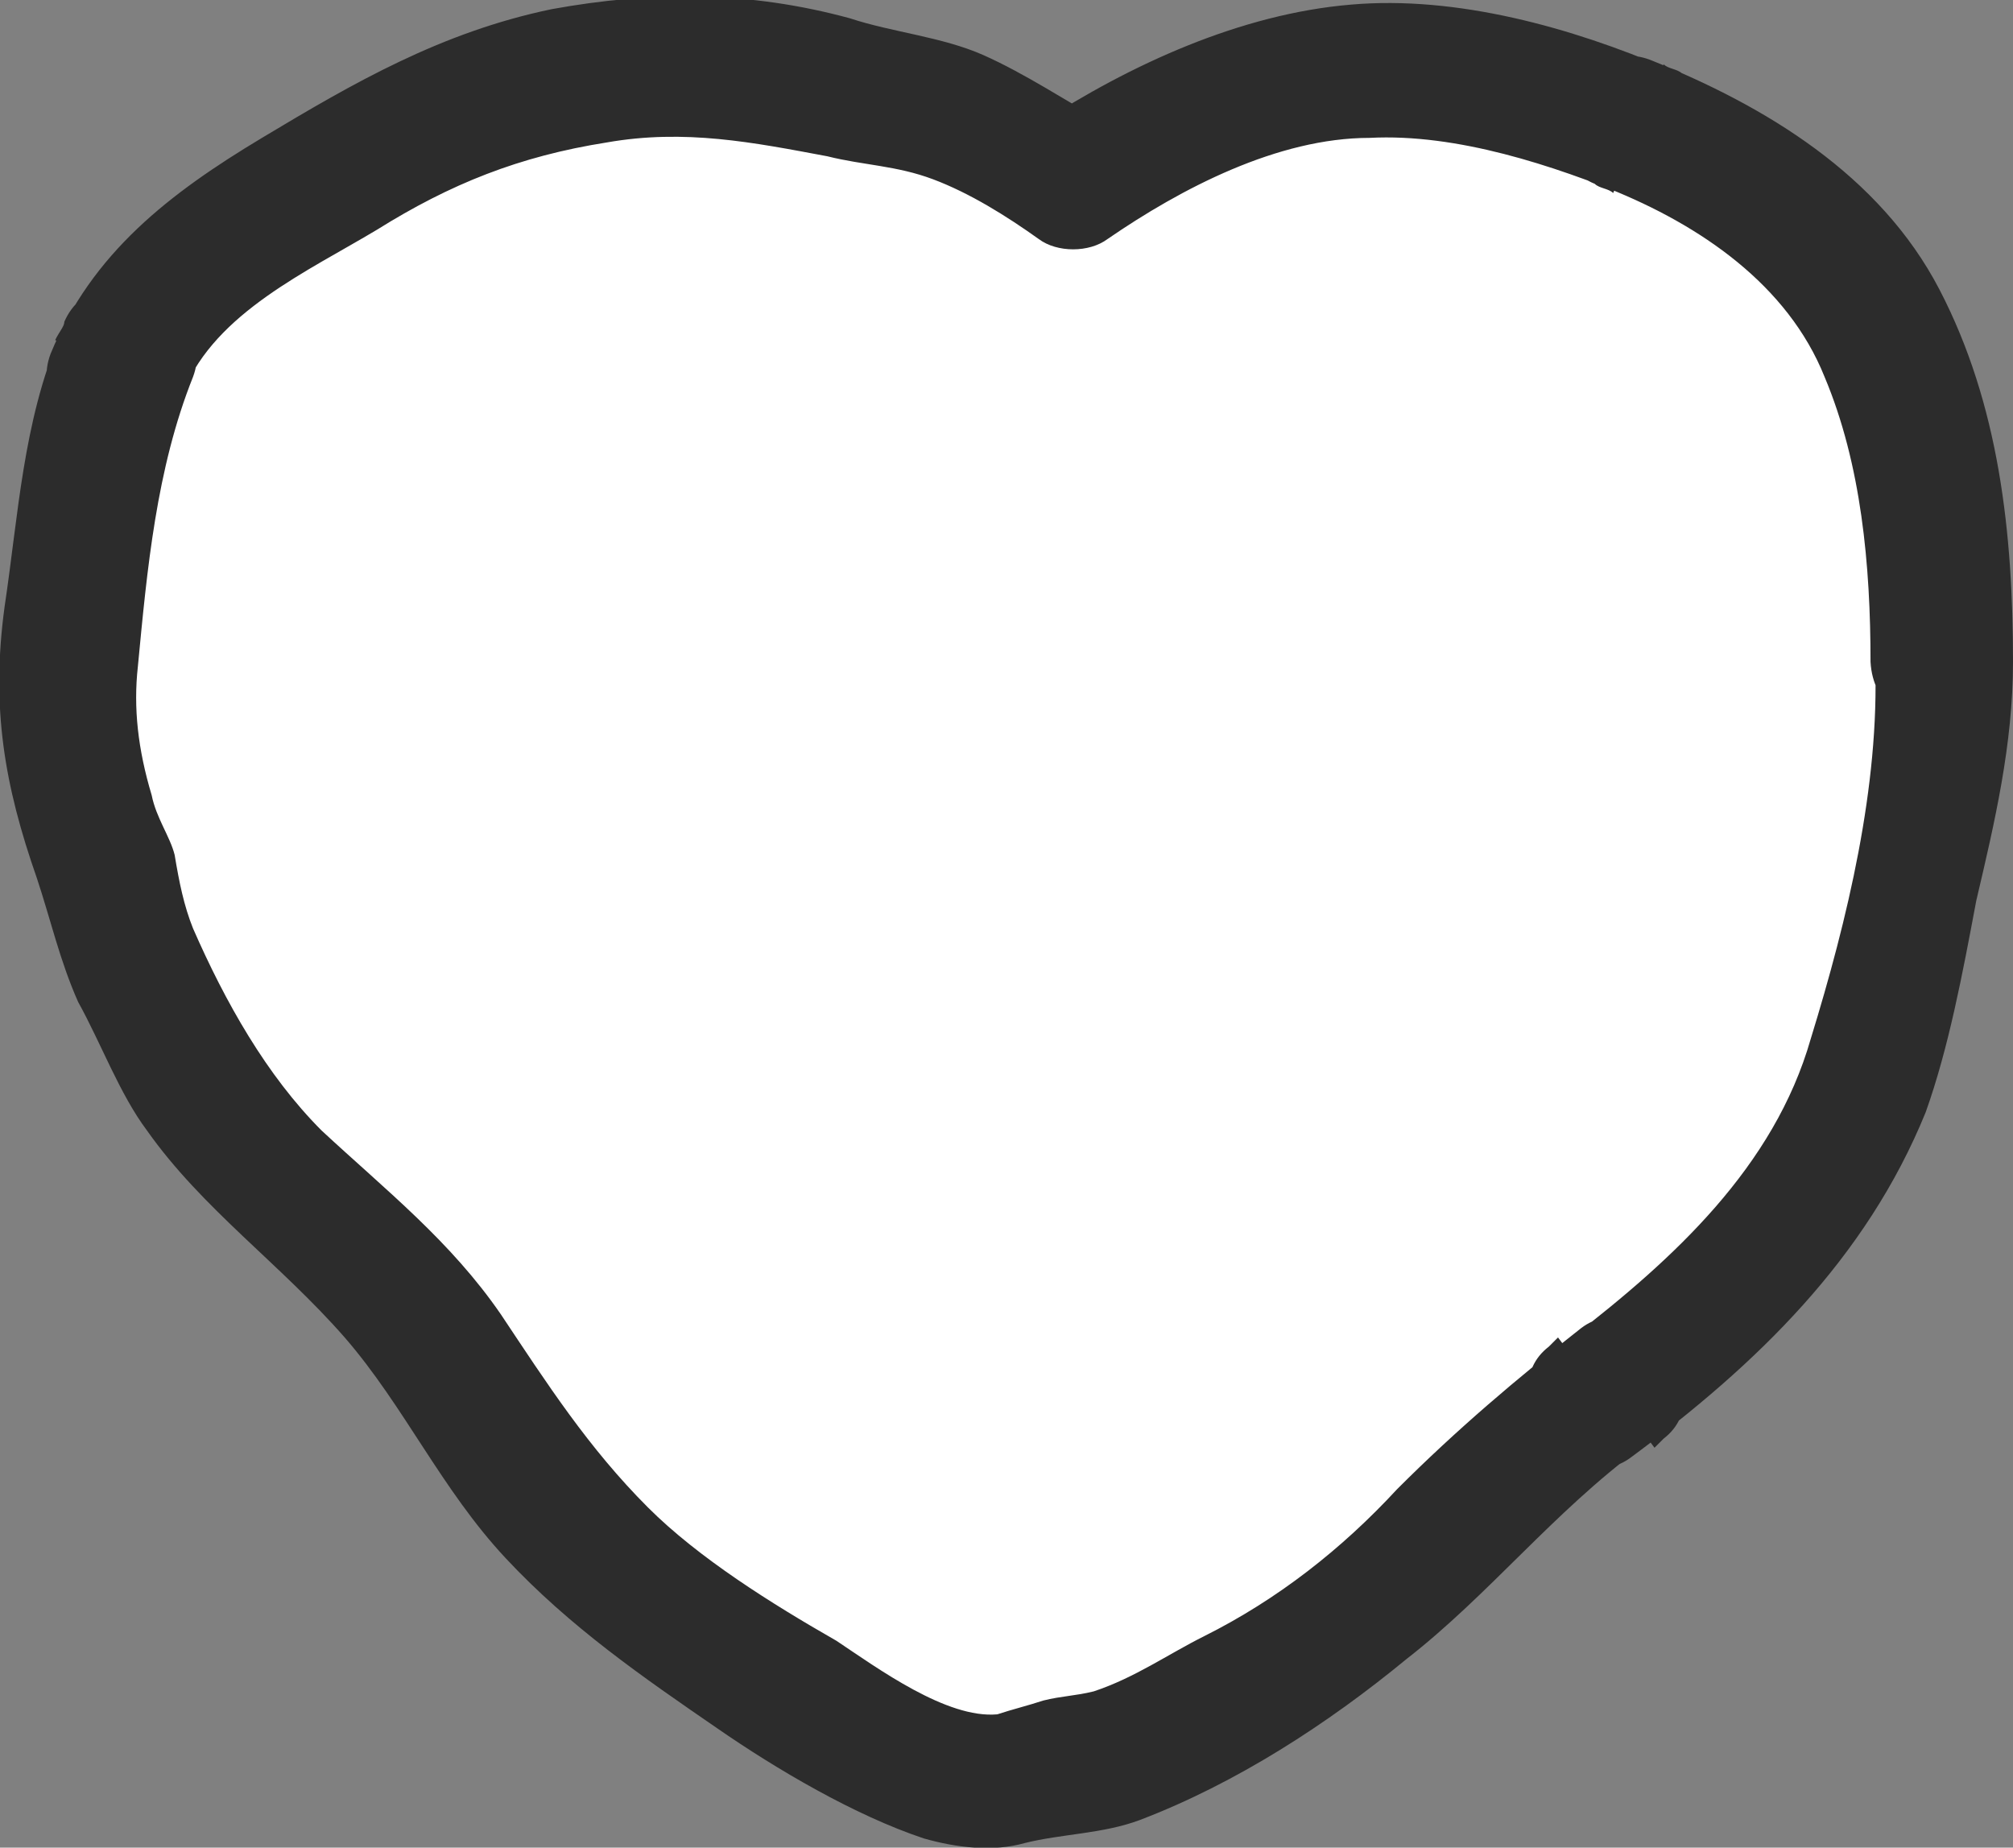 <?xml version="1.0" encoding="utf-8"?>
<!-- Generator: Adobe Illustrator 23.1.1, SVG Export Plug-In . SVG Version: 6.00 Build 0)  -->
<svg version="1.1" id="Layer_1" xmlns="http://www.w3.org/2000/svg" xmlns:xlink="http://www.w3.org/1999/xlink" x="0px" y="0px"
	 viewBox="0 0 43.8 40.2" style="enable-background:new 0 0 43.8 40.2;" xml:space="preserve">
<rect x="0" y="0" width="43.8" height="40.2" fill="#808080" stroke="none"/>
<style type="text/css">
	.st0{fill:#FFFFFF;}
	.st1{fill:#2C2C2C;}
</style>
<g>
	<g>
		<path class="st0" d="M42.3,14.4c0-0.4,0-0.8,0-1.2c0-0.4,0-0.8-0.1-1.2c-0.1-0.6-0.2-1.2-0.3-1.7c-0.1-0.4-0.1-0.9-0.3-1.3
			c-0.1-0.2-0.1-0.4-0.2-0.6c-0.1-0.2-0.2-0.5-0.3-0.7c-0.2-0.4-0.4-0.8-0.6-1.2c-0.3-0.5-0.7-1-1.1-1.4c-0.5-0.4-1-0.8-1.6-1.1
			c-0.3-0.2-0.6-0.4-0.9-0.6c-0.5-0.3-1-0.5-1.5-0.7c0.1,0.1,0.3,0.1,0.4,0.2c-0.6-0.2-1.2-0.5-1.8-0.7C33.5,2.1,33,2,32.5,1.9
			c-0.2,0-0.5-0.1-0.7-0.1c-0.4-0.1-0.8-0.1-1.2-0.2c-0.2,0-0.4,0-0.6,0c-0.3,0-0.6,0-0.9,0.1c-1.3,0.1-2.5,0.6-3.6,1.2
			C24.7,3.1,24,3.5,23.3,4c-0.4-0.3-0.9-0.5-1.3-0.8c-0.6-0.3-1.1-0.6-1.8-0.8c-0.6-0.2-1.2-0.3-1.8-0.4c0,0-0.1,0-0.1,0
			c-0.1,0-0.2-0.1-0.3-0.1c-0.3-0.1-0.5-0.2-0.8-0.2c-0.7-0.1-1.3-0.2-2-0.2c-0.1,0-0.3,0-0.4,0c-0.5,0-1,0.1-1.5,0.1
			c-0.5,0.1-1,0.2-1.6,0.3c-0.5,0.1-1.1,0.2-1.6,0.4C9.6,2.5,9,2.8,8.5,3.1C8,3.4,7.5,3.7,7,4C6.5,4.3,6,4.5,5.5,4.9
			C4.9,5.3,4.4,5.6,3.9,6.1C3.7,6.3,3.5,6.5,3.4,6.7C3.2,6.9,3.1,7.1,2.9,7.3C2.8,7.6,2.7,7.8,2.5,8.1C2.6,8,2.7,7.9,2.7,7.7
			c-0.2,0.5-0.4,1-0.6,1.6C2,9.8,2,10.4,1.9,10.9c-0.1,0.7-0.2,1.4-0.3,2.1c-0.1,0.6-0.2,1.3-0.2,1.9c0,0.8,0.1,1.6,0.3,2.4
			c0.2,0.6,0.4,1.2,0.7,1.8c0,0.1,0,0.2,0,0.3c0.1,0.6,0.3,1.2,0.6,1.7c0.1,0.2,0.3,0.5,0.4,0.7c0.1,0.1,0.1,0.3,0.2,0.4
			c0.2,0.5,0.4,0.9,0.7,1.3c0.3,0.5,0.7,1,1,1.4c0.3,0.3,0.6,0.7,0.9,0.9c0.3,0.3,0.7,0.6,1,0.9c0.6,0.6,1.2,1.1,1.7,1.8
			c0.4,0.5,0.8,1,1.1,1.6c0.2,0.3,0.4,0.6,0.6,0.9c0.3,0.4,0.6,0.8,0.9,1.2c0.3,0.3,0.6,0.6,0.9,0.9c0.3,0.3,0.6,0.6,0.9,0.9
			c0.4,0.3,0.8,0.6,1.2,0.9c0.3,0.2,0.5,0.3,0.8,0.5c0.6,0.5,1.2,1,1.9,1.3c0.3,0.2,0.7,0.4,1,0.6c0.2,0.1,0.3,0.2,0.5,0.3
			c0.2,0.1,0.4,0.2,0.5,0.3c0.1,0.1,0.3,0.1,0.4,0.2c0.3,0.2,0.6,0.3,0.9,0.4c0.3,0.1,0.6,0.1,0.9,0.2c0.2,0,0.6-0.1,0.6-0.1
			c0.1,0,0.1,0,0.1,0c0.1,0,0.3-0.1,0.4-0.2c0.2,0,0.3,0,0.5,0c0.4,0,0.7-0.1,1.1-0.2c0.3-0.1,0.7-0.2,1-0.4
			c0.4-0.2,0.8-0.4,1.2-0.6c0.4-0.2,0.8-0.4,1.2-0.6c0.9-0.5,1.7-1.1,2.5-1.8c0.3-0.2,0.6-0.5,0.9-0.8c0.3-0.3,0.6-0.6,0.8-0.9
			c0.3-0.3,0.6-0.7,1-1c0.4-0.4,0.7-0.7,1.1-1c0.4-0.3,0.8-0.6,1.2-0.9c-0.1,0.1-0.1,0.1-0.2,0.2c0.3-0.3,0.7-0.5,1-0.8
			c0.5-0.3,0.9-0.7,1.3-1.1c0.3-0.3,0.6-0.6,0.9-1c0.7-0.8,1.3-1.7,1.9-2.6c0.3-0.6,0.6-1.2,0.8-1.8c0.1-0.5,0.3-1,0.4-1.5
			c0.1-0.5,0.2-1,0.3-1.5c0.1-0.5,0.2-1,0.3-1.6c0.1-0.4,0.2-0.9,0.2-1.3c0.1-0.6,0.2-1.2,0.2-1.8C42.3,15.2,42.3,14.8,42.3,14.4z"
			/>
	</g>
	<g>
		<path class="st1" d="M43.8,14.4c0-2.8-0.3-5.6-1.6-8.1c-1.3-2.5-3.8-4-6.3-5c-1.6-0.6-2.7,2.1-1.2,2.7c0.1,0.1,0.3,0.1,0.4,0.2
			c0.4-0.9,0.8-1.8,1.2-2.7c-2.1-0.9-4.6-1.6-6.9-1.4c-2.4,0.2-4.8,1.3-6.8,2.6c0.5,0,1,0,1.5,0c-0.9-0.5-1.8-1.1-2.7-1.5
			c-0.9-0.4-2-0.5-2.9-0.8c-2.2-0.6-4.3-0.6-6.5-0.2C9.6,0.7,7.7,1.8,5.7,3C3.7,4.2,2,5.5,1.1,7.7c-0.6,1.6,2.1,2.7,2.7,1.2
			C3.9,8.7,3.9,8.6,4,8.5C3.1,8.1,2.2,7.7,1.3,7.3c-0.8,1.9-0.9,3.9-1.2,5.9c-0.3,2.2,0,3.9,0.7,5.9c0.3,0.9,0.5,1.8,0.9,2.7
			c0.5,0.9,0.9,2,1.5,2.8c1.2,1.7,2.9,2.9,4.3,4.5c1.3,1.5,2.1,3.3,3.5,4.8c1.4,1.5,3,2.6,4.6,3.7c1.3,0.9,3,1.9,4.5,2.4
			c0.7,0.2,1.5,0.3,2.2,0.1c0.8-0.2,1.7-0.2,2.5-0.5c2.1-0.8,4.1-2.1,5.8-3.5c1.8-1.4,3.2-3.2,5.1-4.6c-0.6-0.8-1.2-1.6-1.8-2.4
			c-0.1,0.1-0.1,0.1-0.2,0.2c-1.3,1,0.5,3.4,1.8,2.4c2.7-2,5.1-4.3,6.4-7.5c0.5-1.4,0.8-3,1.1-4.6C43.4,17.9,43.8,16.2,43.8,14.4
			c0-1.9-3-1.9-3,0c0.1,2.7-0.6,5.6-1.4,8.2c-0.8,2.8-3,4.8-5.2,6.5c0.6,0.8,1.2,1.6,1.8,2.4c0.1-0.1,0.1-0.1,0.2-0.2
			c1.3-1-0.5-3.4-1.8-2.4c-1.4,1.1-2.7,2.2-4,3.5c-1.2,1.3-2.6,2.4-4.2,3.2c-0.8,0.4-1.5,0.9-2.4,1.2c-0.4,0.1-0.7,0.1-1.1,0.2
			c-0.3,0.1-0.7,0.2-1,0.3c-1.1,0.1-2.6-1-3.5-1.6c-1.4-0.8-3-1.8-4.1-2.9c-1.3-1.3-2.2-2.7-3.2-4.2c-1.1-1.6-2.5-2.7-3.9-4
			c-1.2-1.2-2.1-2.8-2.8-4.4c-0.2-0.5-0.3-1-0.4-1.6c-0.1-0.4-0.4-0.8-0.5-1.3C3,16.3,2.9,15.4,3,14.5c0.2-2.1,0.4-4.3,1.2-6.3
			C4.8,6.6,2.1,5.4,1.4,7C1.4,7.1,1.3,7.2,1.2,7.4C2.2,7.8,3.1,8.1,4,8.5C4.7,6.8,6.7,5.9,8.2,5c1.6-1,3.1-1.6,5-1.9
			c1.7-0.3,3.2,0,4.8,0.3c0.8,0.2,1.5,0.2,2.3,0.5c0.8,0.3,1.6,0.8,2.3,1.3c0.4,0.3,1.1,0.3,1.5,0c1.6-1.1,3.7-2.2,5.7-2.2
			c1.9-0.1,4,0.6,5.7,1.3C37,5,38.2,2.3,36.6,1.6c-0.1-0.1-0.3-0.1-0.4-0.2c-0.4,0.9-0.8,1.8-1.2,2.7c2,0.8,3.9,2.1,4.7,4.1
			c0.8,1.9,1,4.1,1,6.2C40.8,16.3,43.8,16.3,43.8,14.4z"/>
	</g>
</g>
</svg>

